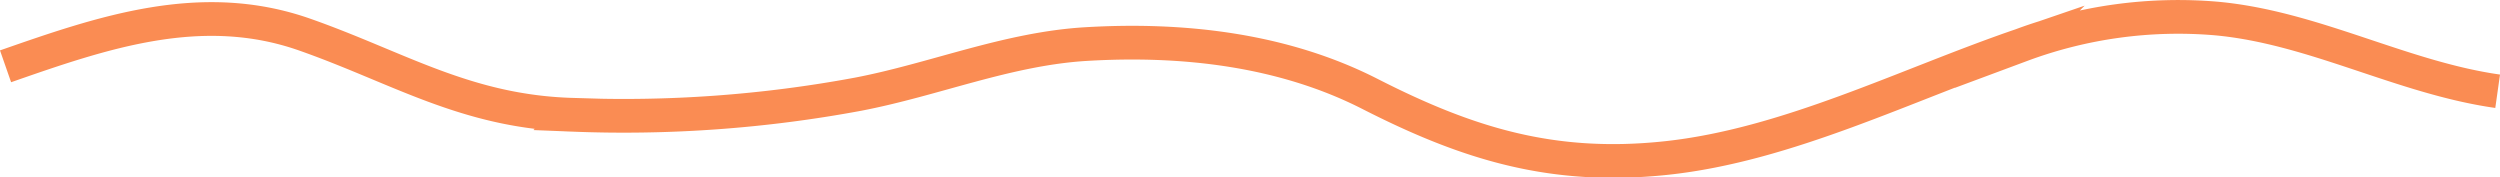 <svg xmlns="http://www.w3.org/2000/svg" width="222.477" height="15.779" viewBox="0 0 222.477 15.779">
  <path id="Path_125" data-name="Path 125" d="M1357.606,5449.576c8.665-3.025,17.428-6.049,26.614-2.824,8.343,2.929,14.364,6.863,23.846,7.137a113.891,113.891,0,0,0,25.4-1.83c6.791-1.3,13.286-4.041,20.279-4.461,8.613-.517,17.538.487,25.282,4.436,8.688,4.432,16.263,6.778,26.333,5.708,10.857-1.154,21.415-6.553,31.633-10.05a40.03,40.03,0,0,1,17.37-2.368c8.664.8,16.5,5.266,25.017,6.472" transform="translate(-1357.112 -5443.675)" fill="none" stroke="#fa8c53" stroke-miterlimit="10" stroke-width="3"/>
</svg>

